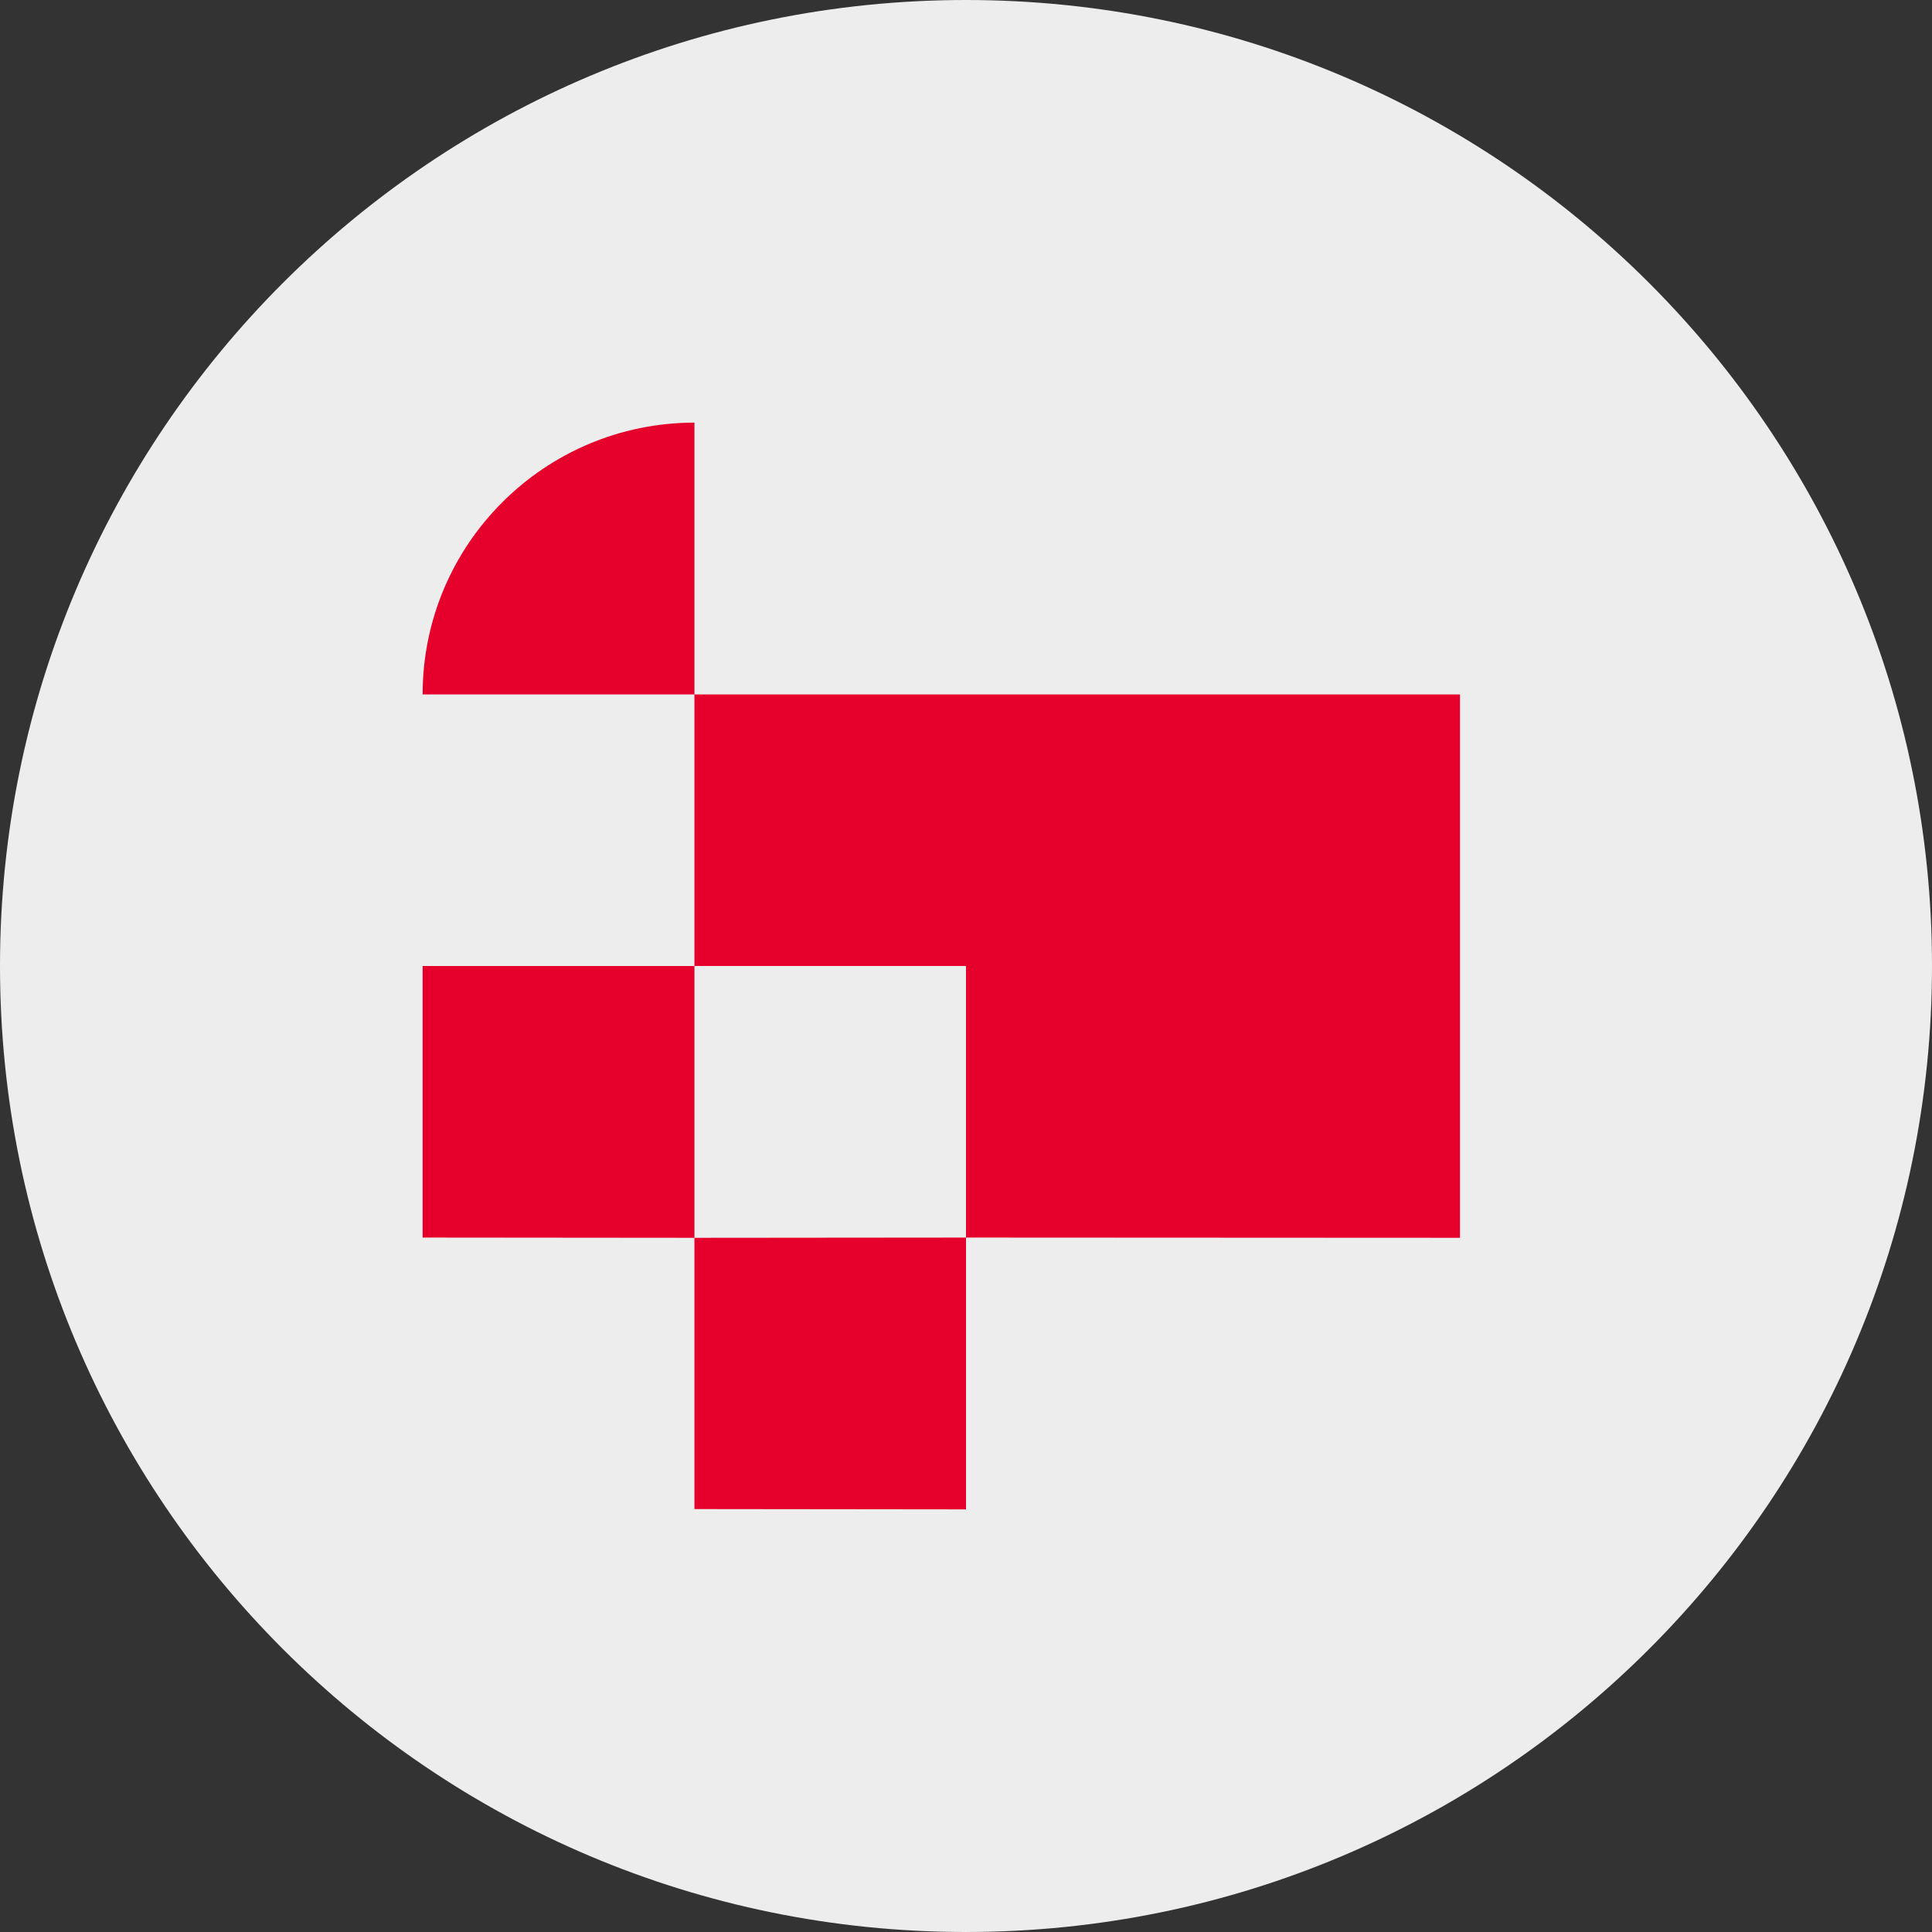 <svg width="32" height="32" viewBox="0 0 32 32" fill="none" xmlns="http://www.w3.org/2000/svg">
<rect x="0" y="0" width="32" height="32" fill="#333333" stroke="none"/>
<path d="M0 16C0 7.163 7.163 0 16 0C24.837 0 32 7.163 32 16C32 24.837 24.837 32 16 32C7.163 32 0 24.837 0 16Z" fill="#EDEDED"/>
<path d="M11.502 7C9.017 7.002 7 9.017 7 11.502H11.502V7ZM11.502 11.502V16H16V11.502H11.502ZM16 11.502V16H24.182V11.502H16ZM16 16V20.498L24.182 20.502V16H16ZM7 16V20.498L11.502 20.502V16H7ZM11.502 20.502V24.995L16 25V20.498L11.502 20.502Z" fill="#E5012C"/>
</svg>
